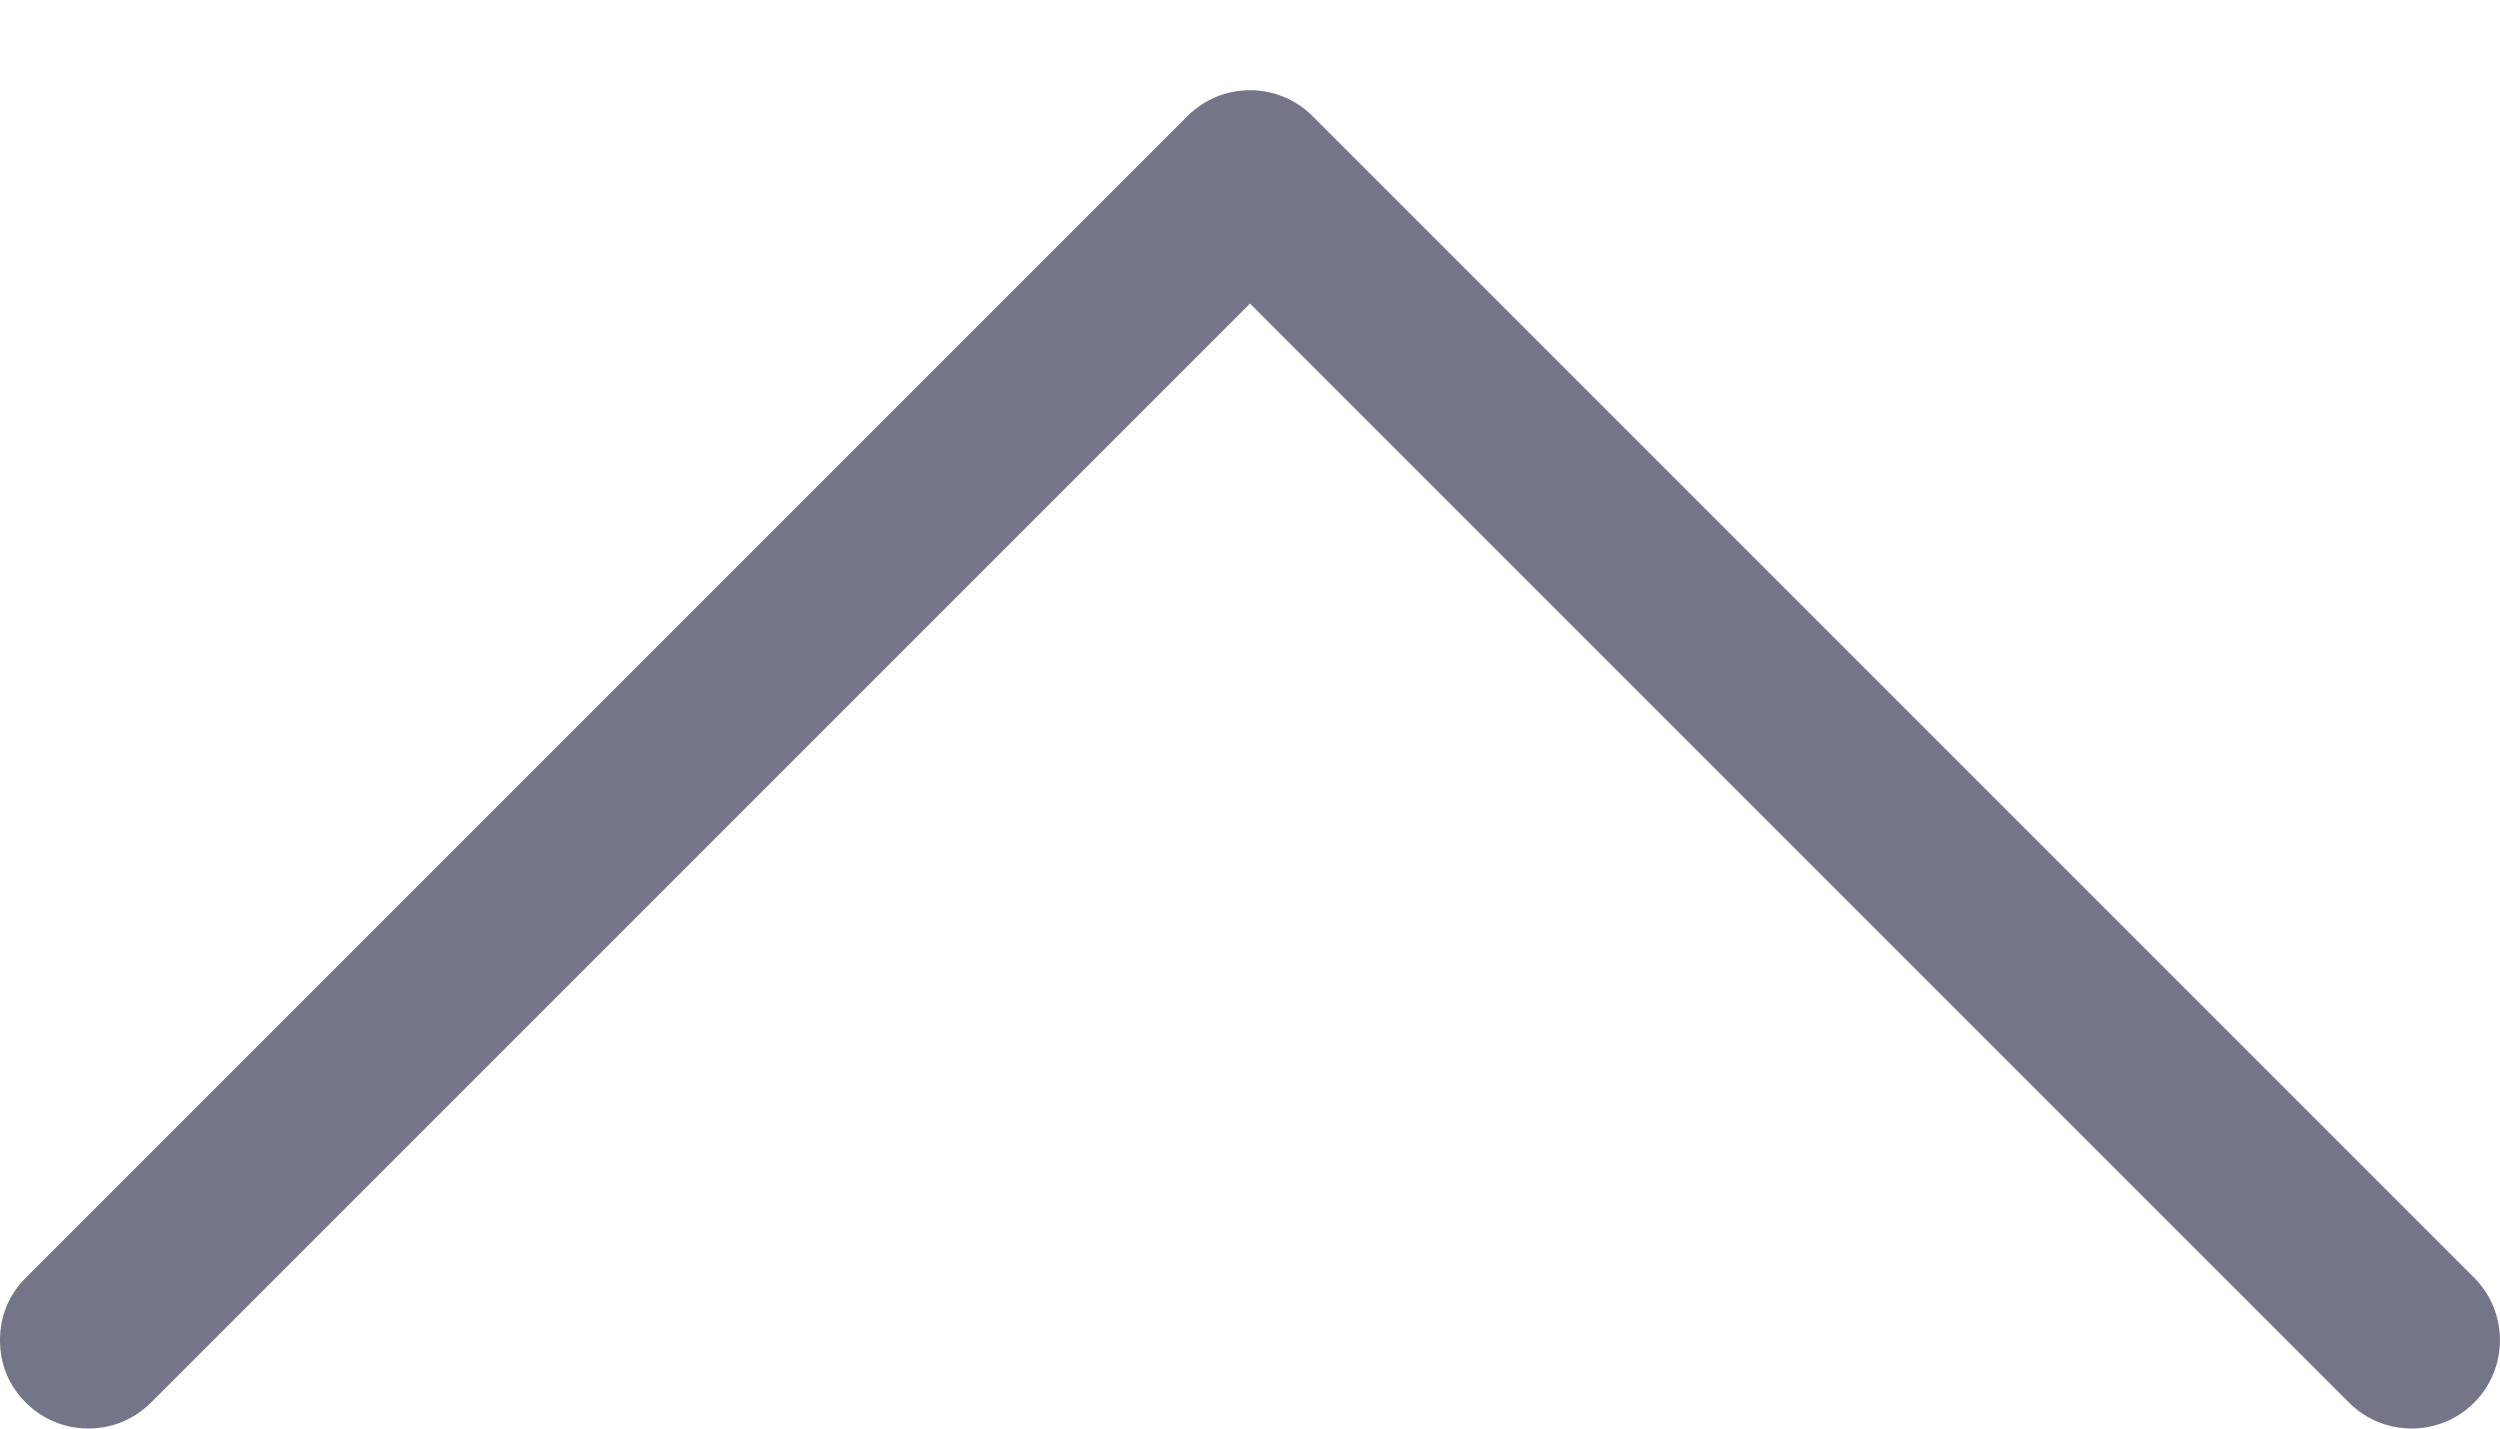 <svg width="14" height="8" viewBox="0 0 14 8" fill="none" xmlns="http://www.w3.org/2000/svg">
<path d="M0.145 7.155C0.048 7.252 0 7.372 0 7.505C0 7.638 0.048 7.759 0.145 7.855C0.338 8.048 0.652 8.048 0.845 7.855L7 1.7L13.155 7.855C13.348 8.048 13.662 8.048 13.855 7.855C14.048 7.662 14.048 7.348 13.855 7.155L7.35 0.65C7.157 0.457 6.843 0.457 6.65 0.65L0.145 7.155Z" fill="#75758A"/>
</svg>
